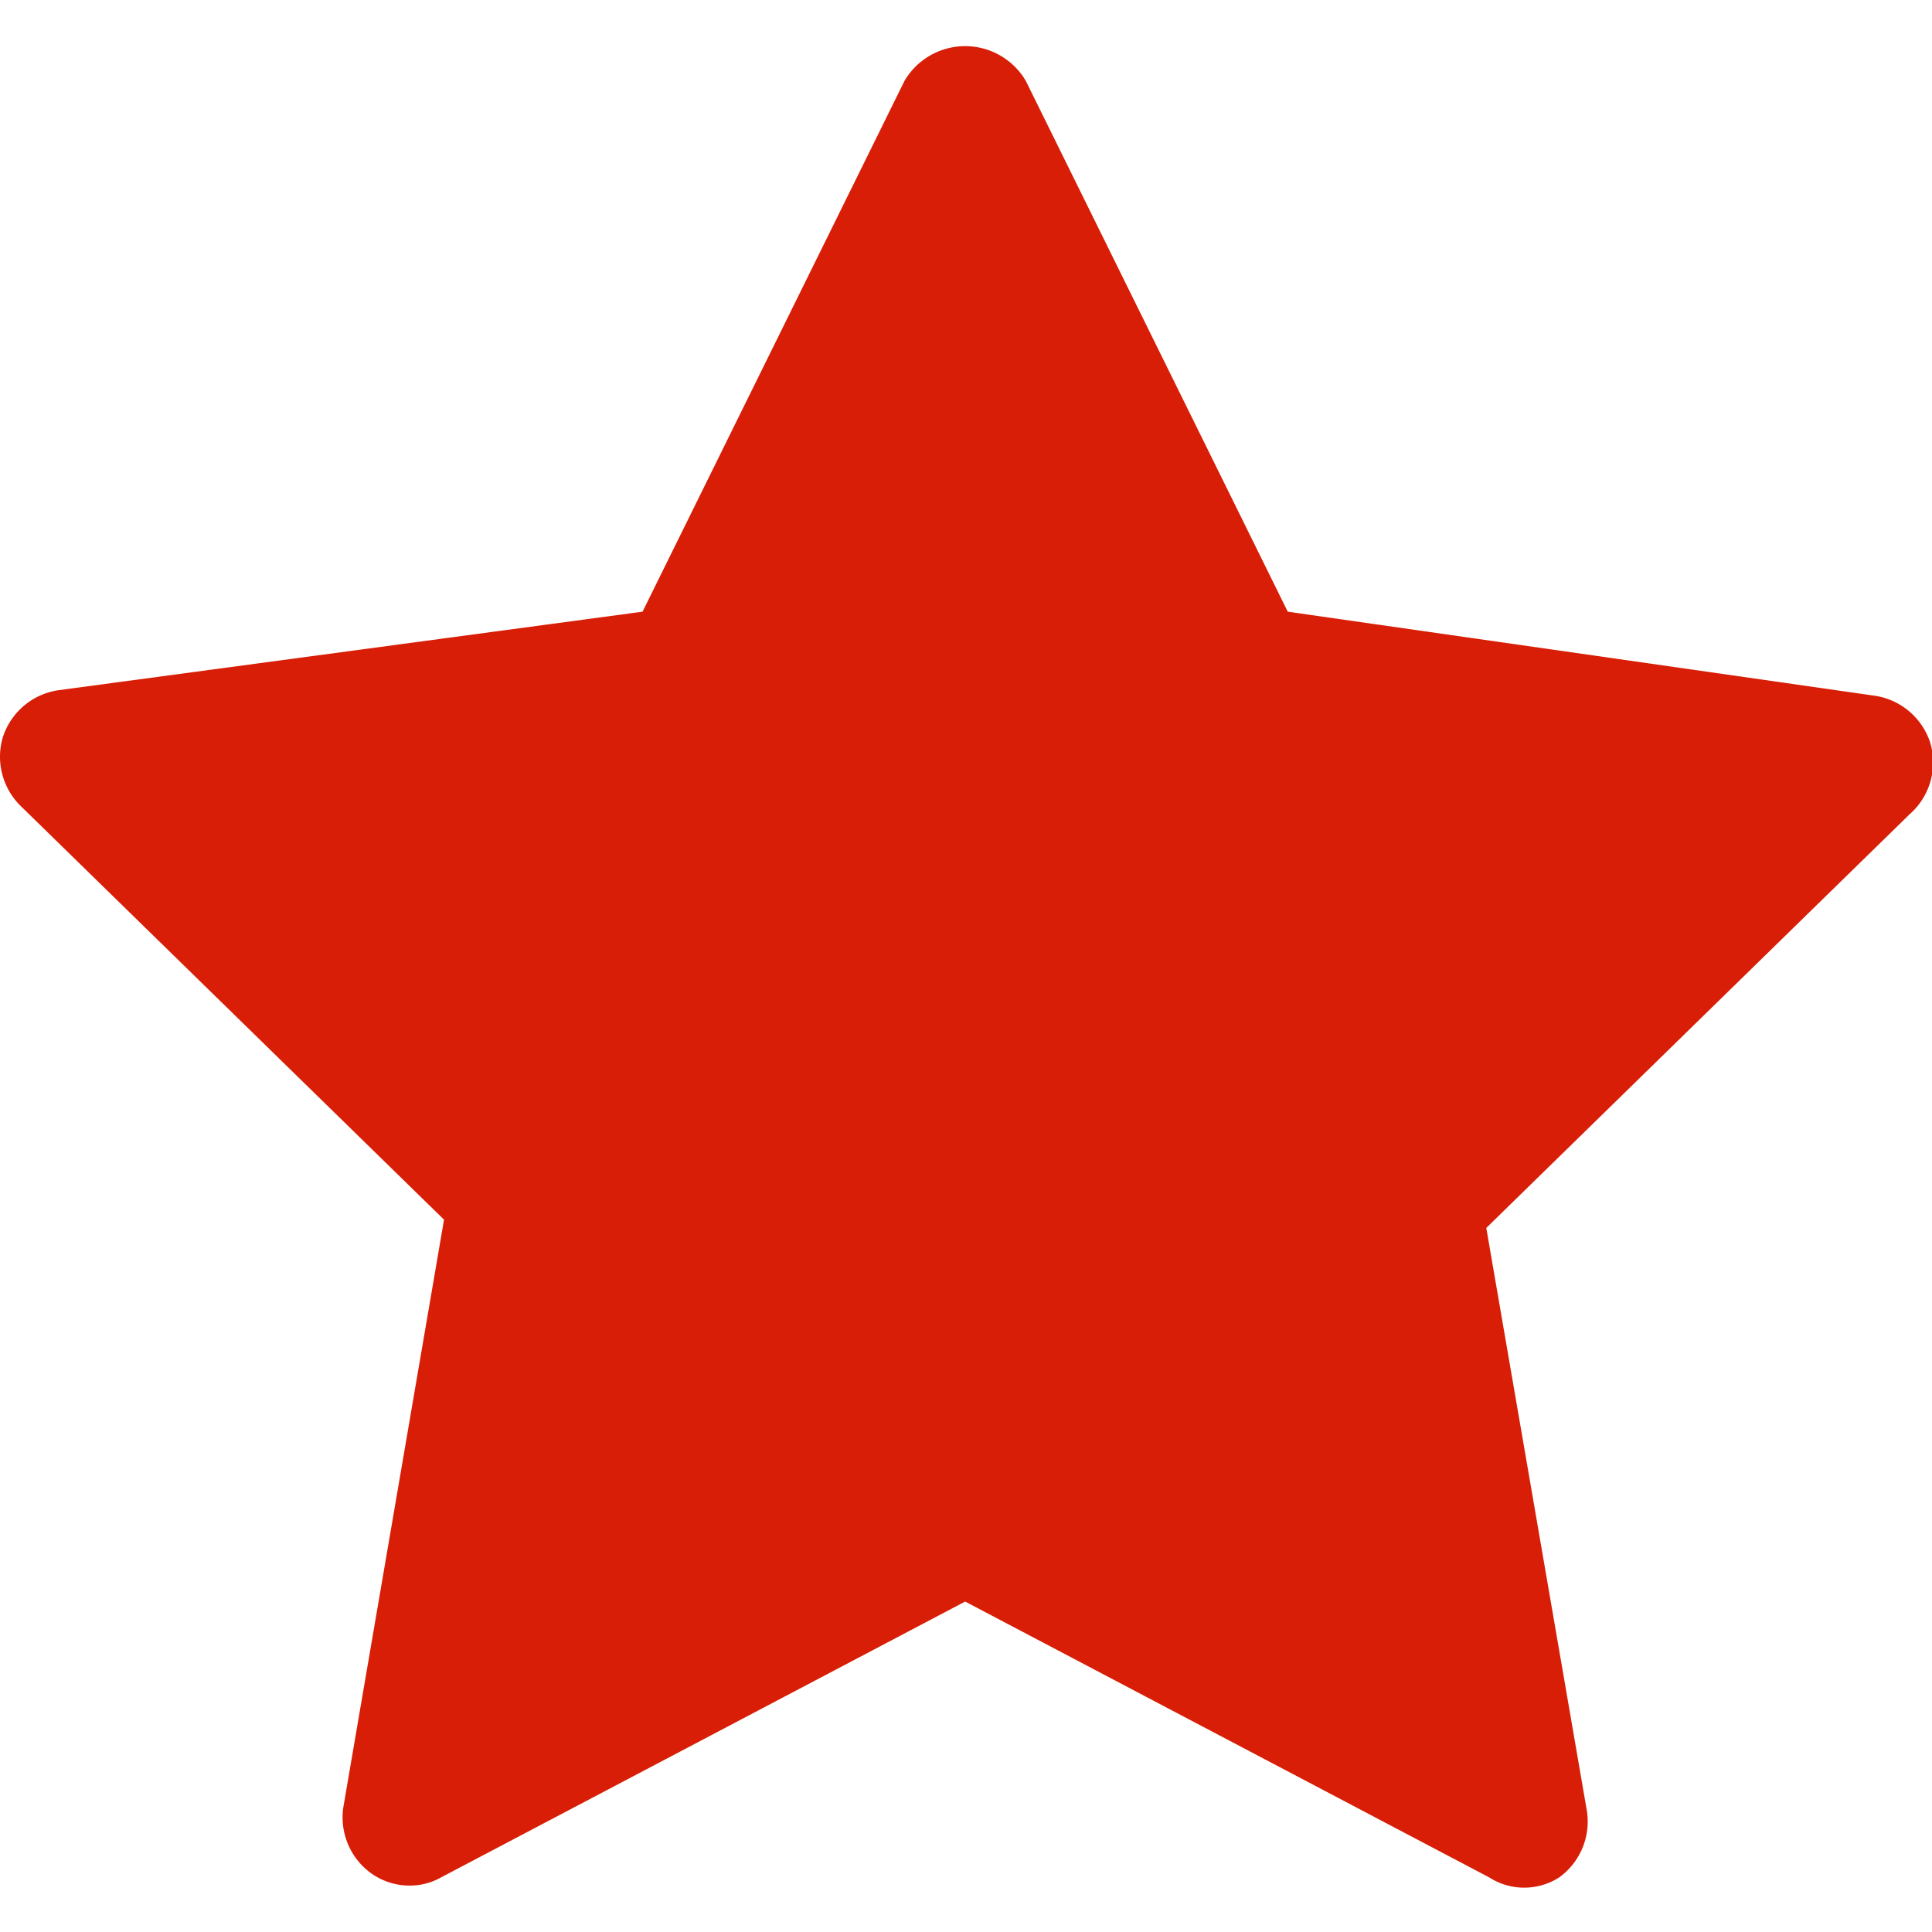 <svg t="1709887469595" class="icon" viewBox="0 0 1025 1024" version="1.1" xmlns="http://www.w3.org/2000/svg" p-id="1694" width="200" height="200"><path d="M1024.05 393.509a36.571 36.571 0 0 0-29.257-24.869l-311.589-44.617L544.233 42.423a37.303 37.303 0 0 0-64.366 0l-138.971 281.6L30.77 365.714a36.571 36.571 0 0 0-29.257 24.869 36.571 36.571 0 0 0 9.509 36.571l224.549 219.429-53.394 311.589a36.571 36.571 0 0 0 14.629 35.109 35.109 35.109 0 0 0 21.211 6.583 33.646 33.646 0 0 0 16.091-4.389l277.943-146.286 277.943 146.286a34.377 34.377 0 0 0 37.303 0 36.571 36.571 0 0 0 14.629-35.109l-53.394-309.394 224.549-219.429a36.571 36.571 0 0 0 10.971-38.034z" fill="#d81e06" p-id="1695"></path></svg>